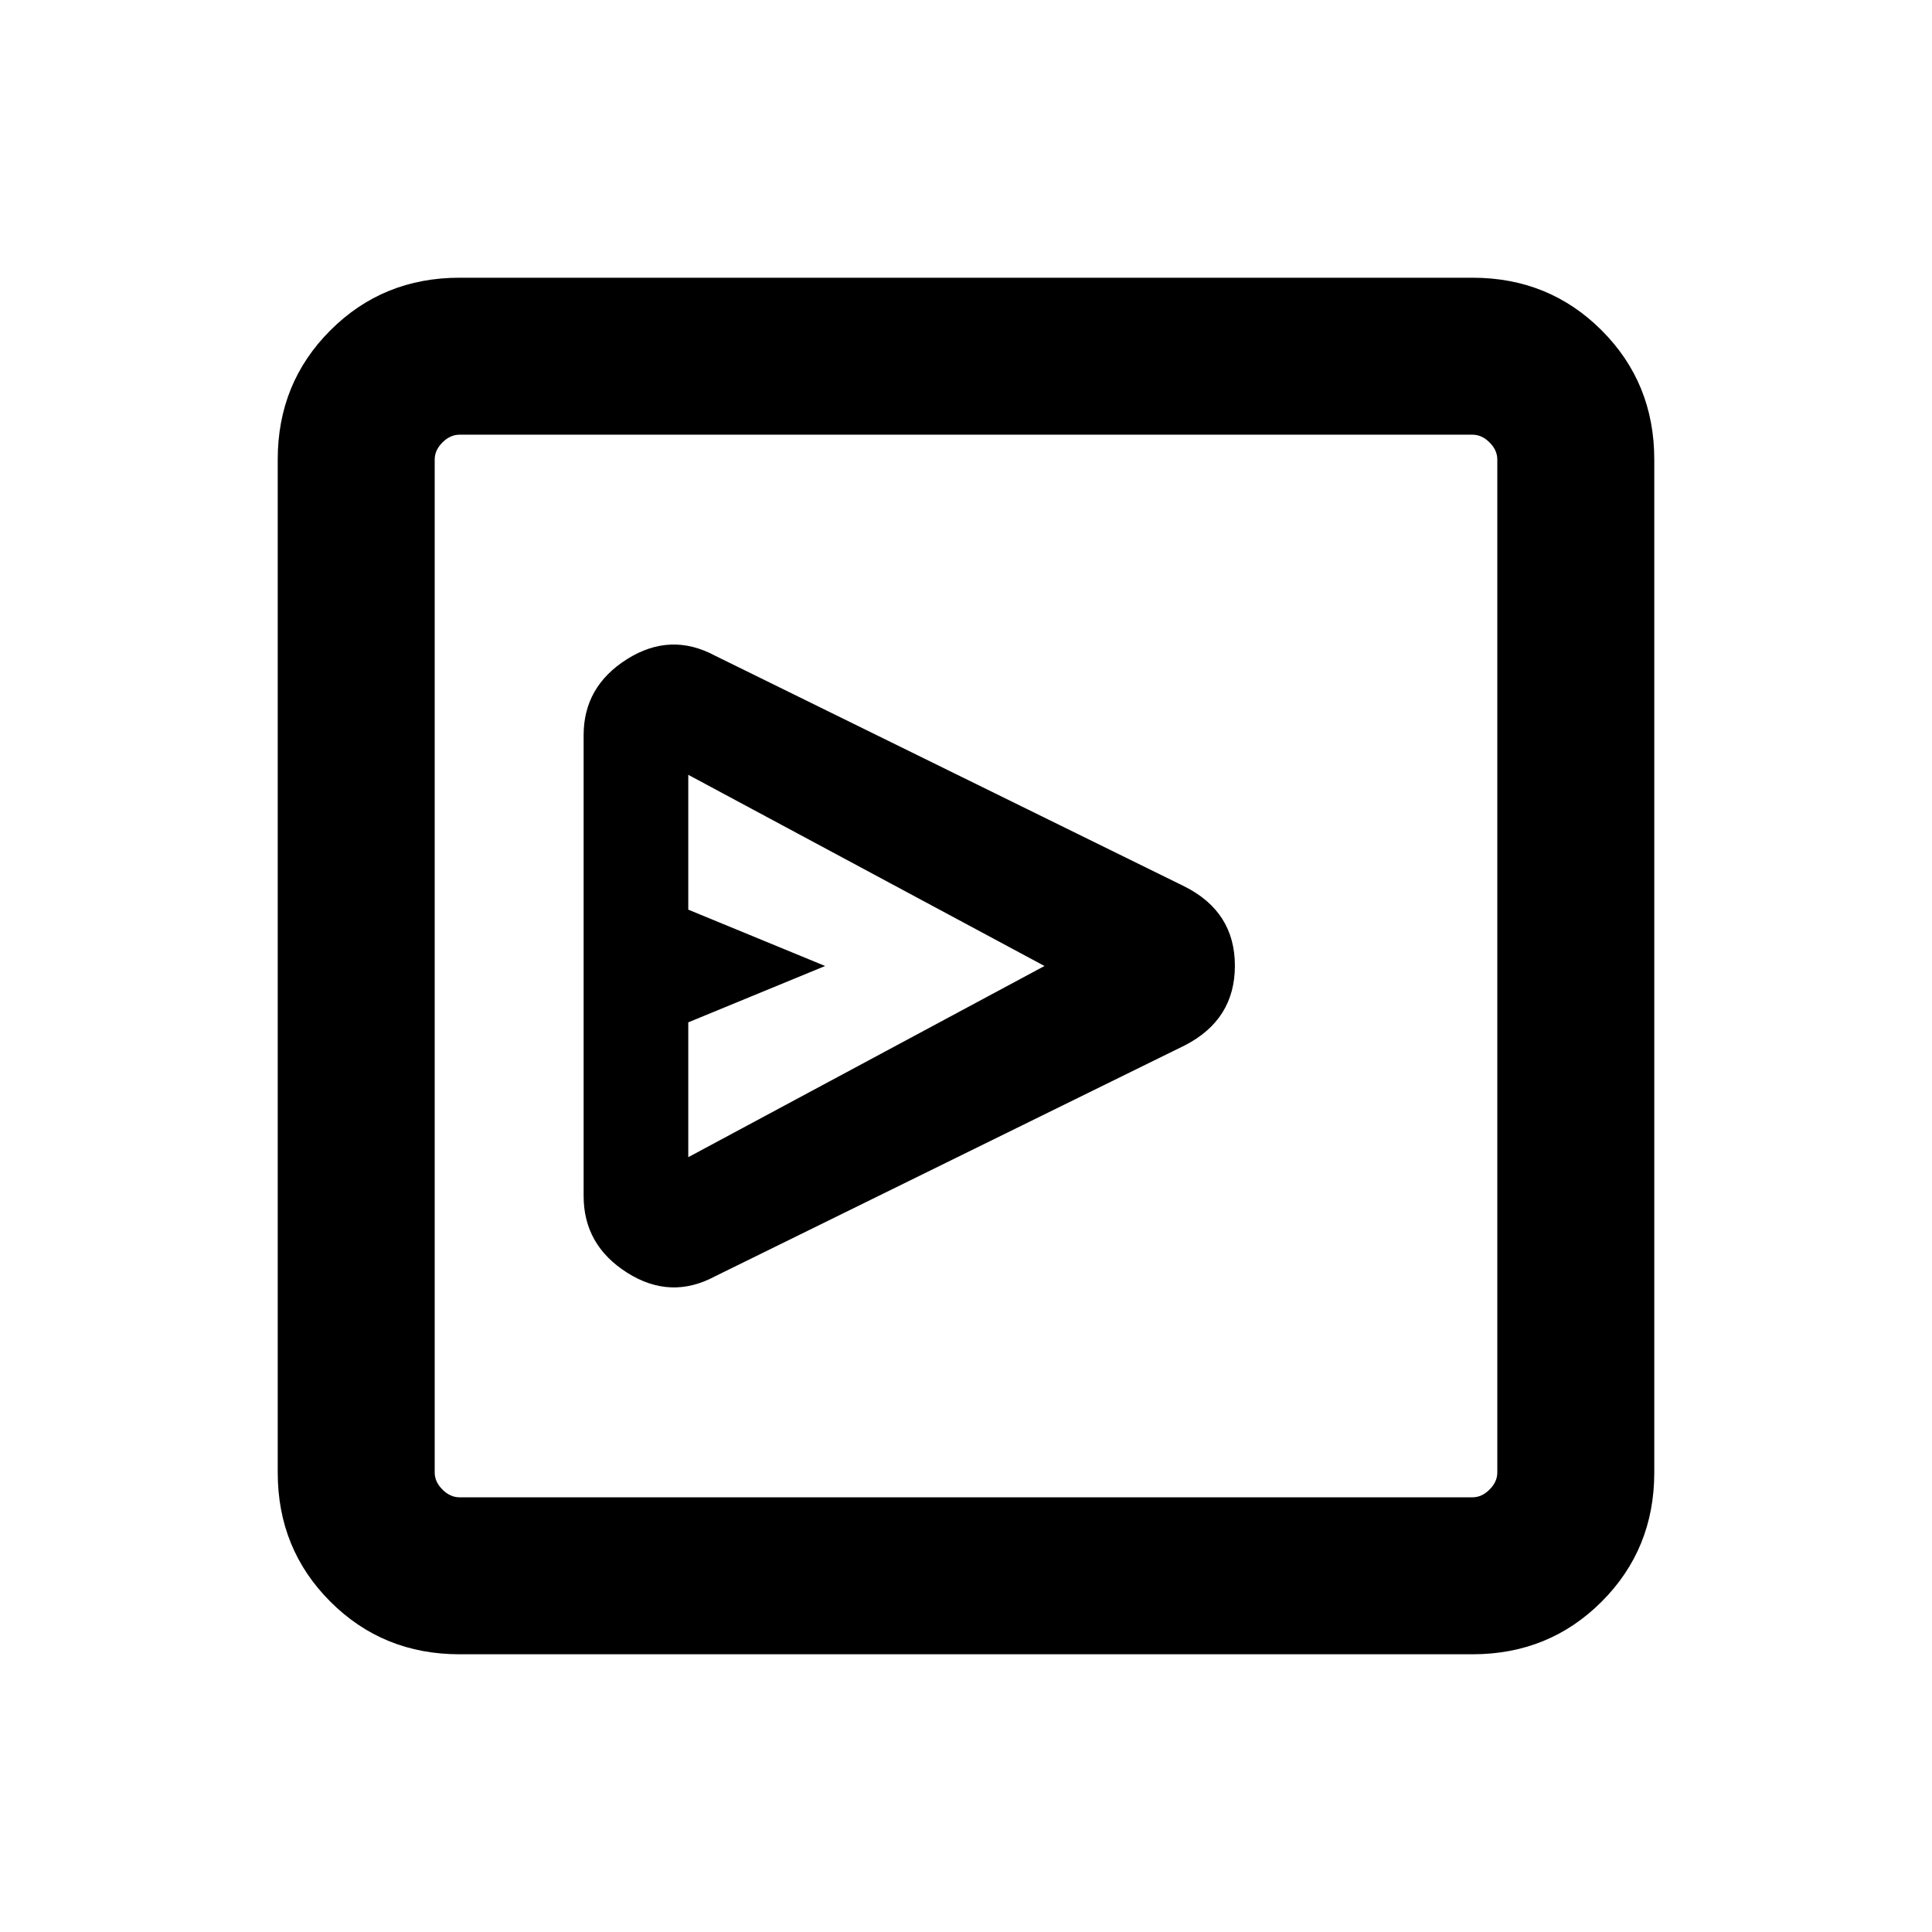 <svg xmlns="http://www.w3.org/2000/svg" height="20" viewBox="0 -960 960 960" width="20"><path d="M588.67-440.53q24.94-12.78 24.94-39.6t-25.07-39.41L355.29-634.2q-22.13-11.87-43.71 1.72Q290-618.88 290-594.69V-365.73q0 24.4 21.58 38.1 21.58 13.7 43.71 1.83l233.38-114.73ZM342-385v-67l68-28-68-28v-67l177 95-177 95ZM228.31-138q-38.01 0-64.16-26.15T138-228.31v-503.38q0-38.01 26.15-64.16T228.31-822h503.38q38.01 0 64.16 26.15T822-731.69v503.38q0 38.01-26.15 64.16T731.69-138H228.31Zm0-78h503.38q4.62 0 8.46-3.85 3.85-3.84 3.85-8.46v-503.38q0-4.62-3.85-8.46-3.84-3.85-8.46-3.85H228.31q-4.62 0-8.46 3.85-3.85 3.84-3.85 8.46v503.38q0 4.62 3.85 8.46 3.84 3.85 8.46 3.85ZM216-744v528-528Z"/></svg>